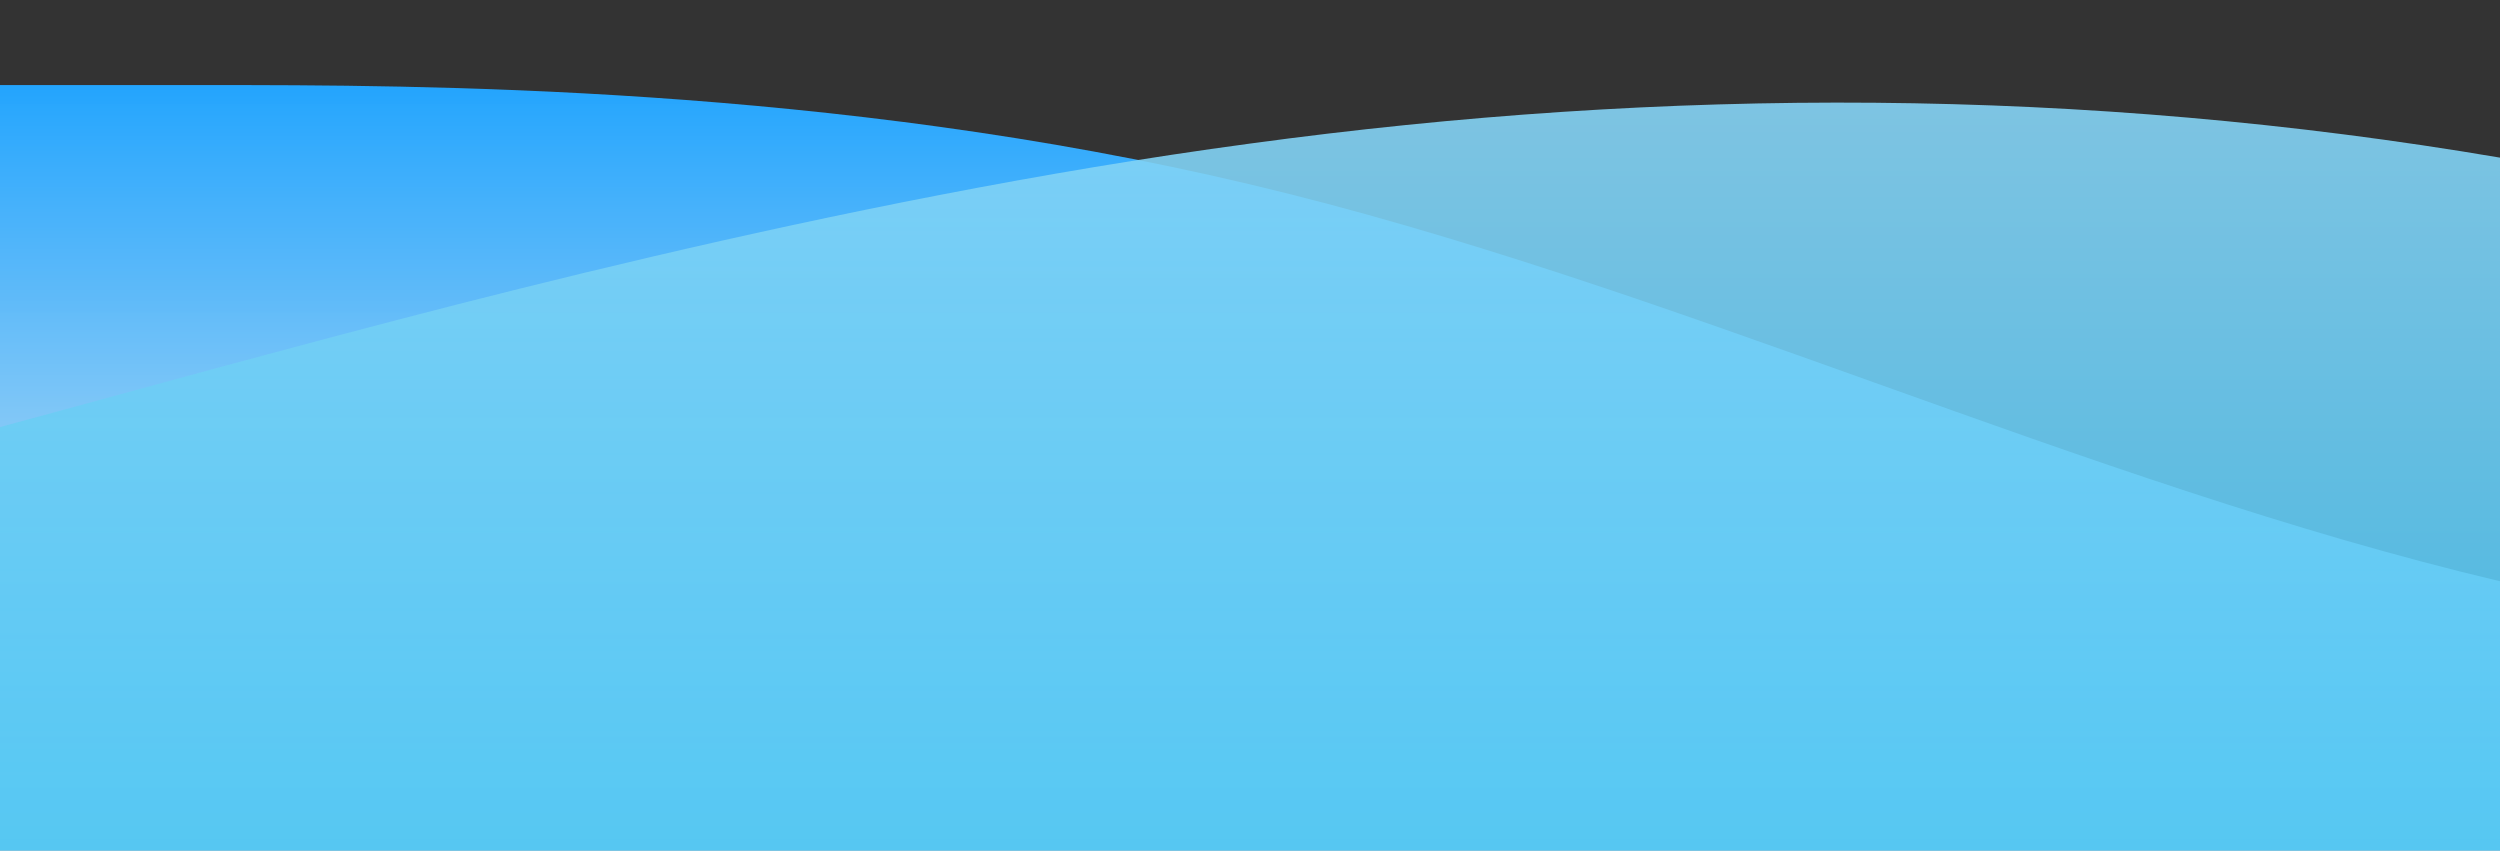 <?xml version="1.0" standalone="no"?>
<svg xmlns:xlink="http://www.w3.org/1999/xlink" id="wave" style="transform:rotate(180deg); transition: 0.3s" viewBox="0 0 1440 490" version="1.1" xmlns="http://www.w3.org/2000/svg"><rect x="0" y="0" width="1440" height="490" fill="#333333" stroke="none"/><defs><linearGradient id="sw-gradient-0" x1="0" x2="0" y1="1" y2="0"><stop stop-color="rgba(255, 255, 255, 0.92)" offset="0%"/><stop stop-color="rgba(11, 155.816, 255, 1)" offset="100%"/></linearGradient></defs><path style="transform:translate(0, 0px); opacity:1" fill="url(#sw-gradient-0)" d="M0,49L120,49C240,49,480,49,720,106.2C960,163,1200,278,1440,334.8C1680,392,1920,392,2160,343C2400,294,2640,196,2880,155.2C3120,114,3360,131,3600,155.2C3840,180,4080,212,4320,245C4560,278,4800,310,5040,310.3C5280,310,5520,278,5760,285.8C6000,294,6240,343,6480,302.2C6720,261,6960,131,7200,65.3C7440,0,7680,0,7920,16.3C8160,33,8400,65,8640,73.5C8880,82,9120,65,9360,89.8C9600,114,9840,180,10080,171.5C10320,163,10560,82,10800,98C11040,114,11280,229,11520,294C11760,359,12000,376,12240,326.7C12480,278,12720,163,12960,138.8C13200,114,13440,180,13680,179.7C13920,180,14160,114,14400,98C14640,82,14880,114,15120,106.2C15360,98,15600,49,15840,98C16080,147,16320,294,16560,326.7C16800,359,17040,278,17160,236.8L17280,196L17280,490L17160,490C17040,490,16800,490,16560,490C16320,490,16080,490,15840,490C15600,490,15360,490,15120,490C14880,490,14640,490,14400,490C14160,490,13920,490,13680,490C13440,490,13200,490,12960,490C12720,490,12480,490,12240,490C12000,490,11760,490,11520,490C11280,490,11040,490,10800,490C10560,490,10320,490,10080,490C9840,490,9600,490,9360,490C9120,490,8880,490,8640,490C8400,490,8160,490,7920,490C7680,490,7440,490,7200,490C6960,490,6720,490,6480,490C6240,490,6000,490,5760,490C5520,490,5280,490,5040,490C4800,490,4560,490,4320,490C4080,490,3840,490,3600,490C3360,490,3120,490,2880,490C2640,490,2400,490,2160,490C1920,490,1680,490,1440,490C1200,490,960,490,720,490C480,490,240,490,120,490L0,490Z"/><defs><linearGradient id="sw-gradient-1" x1="0" x2="0" y1="1" y2="0"><stop stop-color="rgba(62, 193.95, 243, 1)" offset="0%"/><stop stop-color="rgba(135.617, 212.496, 246.213, 1)" offset="100%"/></linearGradient></defs><path style="transform:translate(0, 50px); opacity:0.9" fill="url(#sw-gradient-1)" d="M0,196L120,163.3C240,131,480,65,720,32.7C960,0,1200,0,1440,40.8C1680,82,1920,163,2160,163.3C2400,163,2640,82,2880,81.7C3120,82,3360,163,3600,171.5C3840,180,4080,114,4320,98C4560,82,4800,114,5040,138.8C5280,163,5520,180,5760,187.8C6000,196,6240,196,6480,171.5C6720,147,6960,98,7200,65.3C7440,33,7680,16,7920,65.3C8160,114,8400,229,8640,277.7C8880,327,9120,310,9360,310.3C9600,310,9840,327,10080,334.8C10320,343,10560,343,10800,294C11040,245,11280,147,11520,98C11760,49,12000,49,12240,65.3C12480,82,12720,114,12960,163.3C13200,212,13440,278,13680,302.2C13920,327,14160,310,14400,326.7C14640,343,14880,392,15120,351.2C15360,310,15600,180,15840,155.2C16080,131,16320,212,16560,212.3C16800,212,17040,131,17160,89.8L17280,49L17280,490L17160,490C17040,490,16800,490,16560,490C16320,490,16080,490,15840,490C15600,490,15360,490,15120,490C14880,490,14640,490,14400,490C14160,490,13920,490,13680,490C13440,490,13200,490,12960,490C12720,490,12480,490,12240,490C12000,490,11760,490,11520,490C11280,490,11040,490,10800,490C10560,490,10320,490,10080,490C9840,490,9600,490,9360,490C9120,490,8880,490,8640,490C8400,490,8160,490,7920,490C7680,490,7440,490,7200,490C6960,490,6720,490,6480,490C6240,490,6000,490,5760,490C5520,490,5280,490,5040,490C4800,490,4560,490,4320,490C4080,490,3840,490,3600,490C3360,490,3120,490,2880,490C2640,490,2400,490,2160,490C1920,490,1680,490,1440,490C1200,490,960,490,720,490C480,490,240,490,120,490L0,490Z"/></svg>